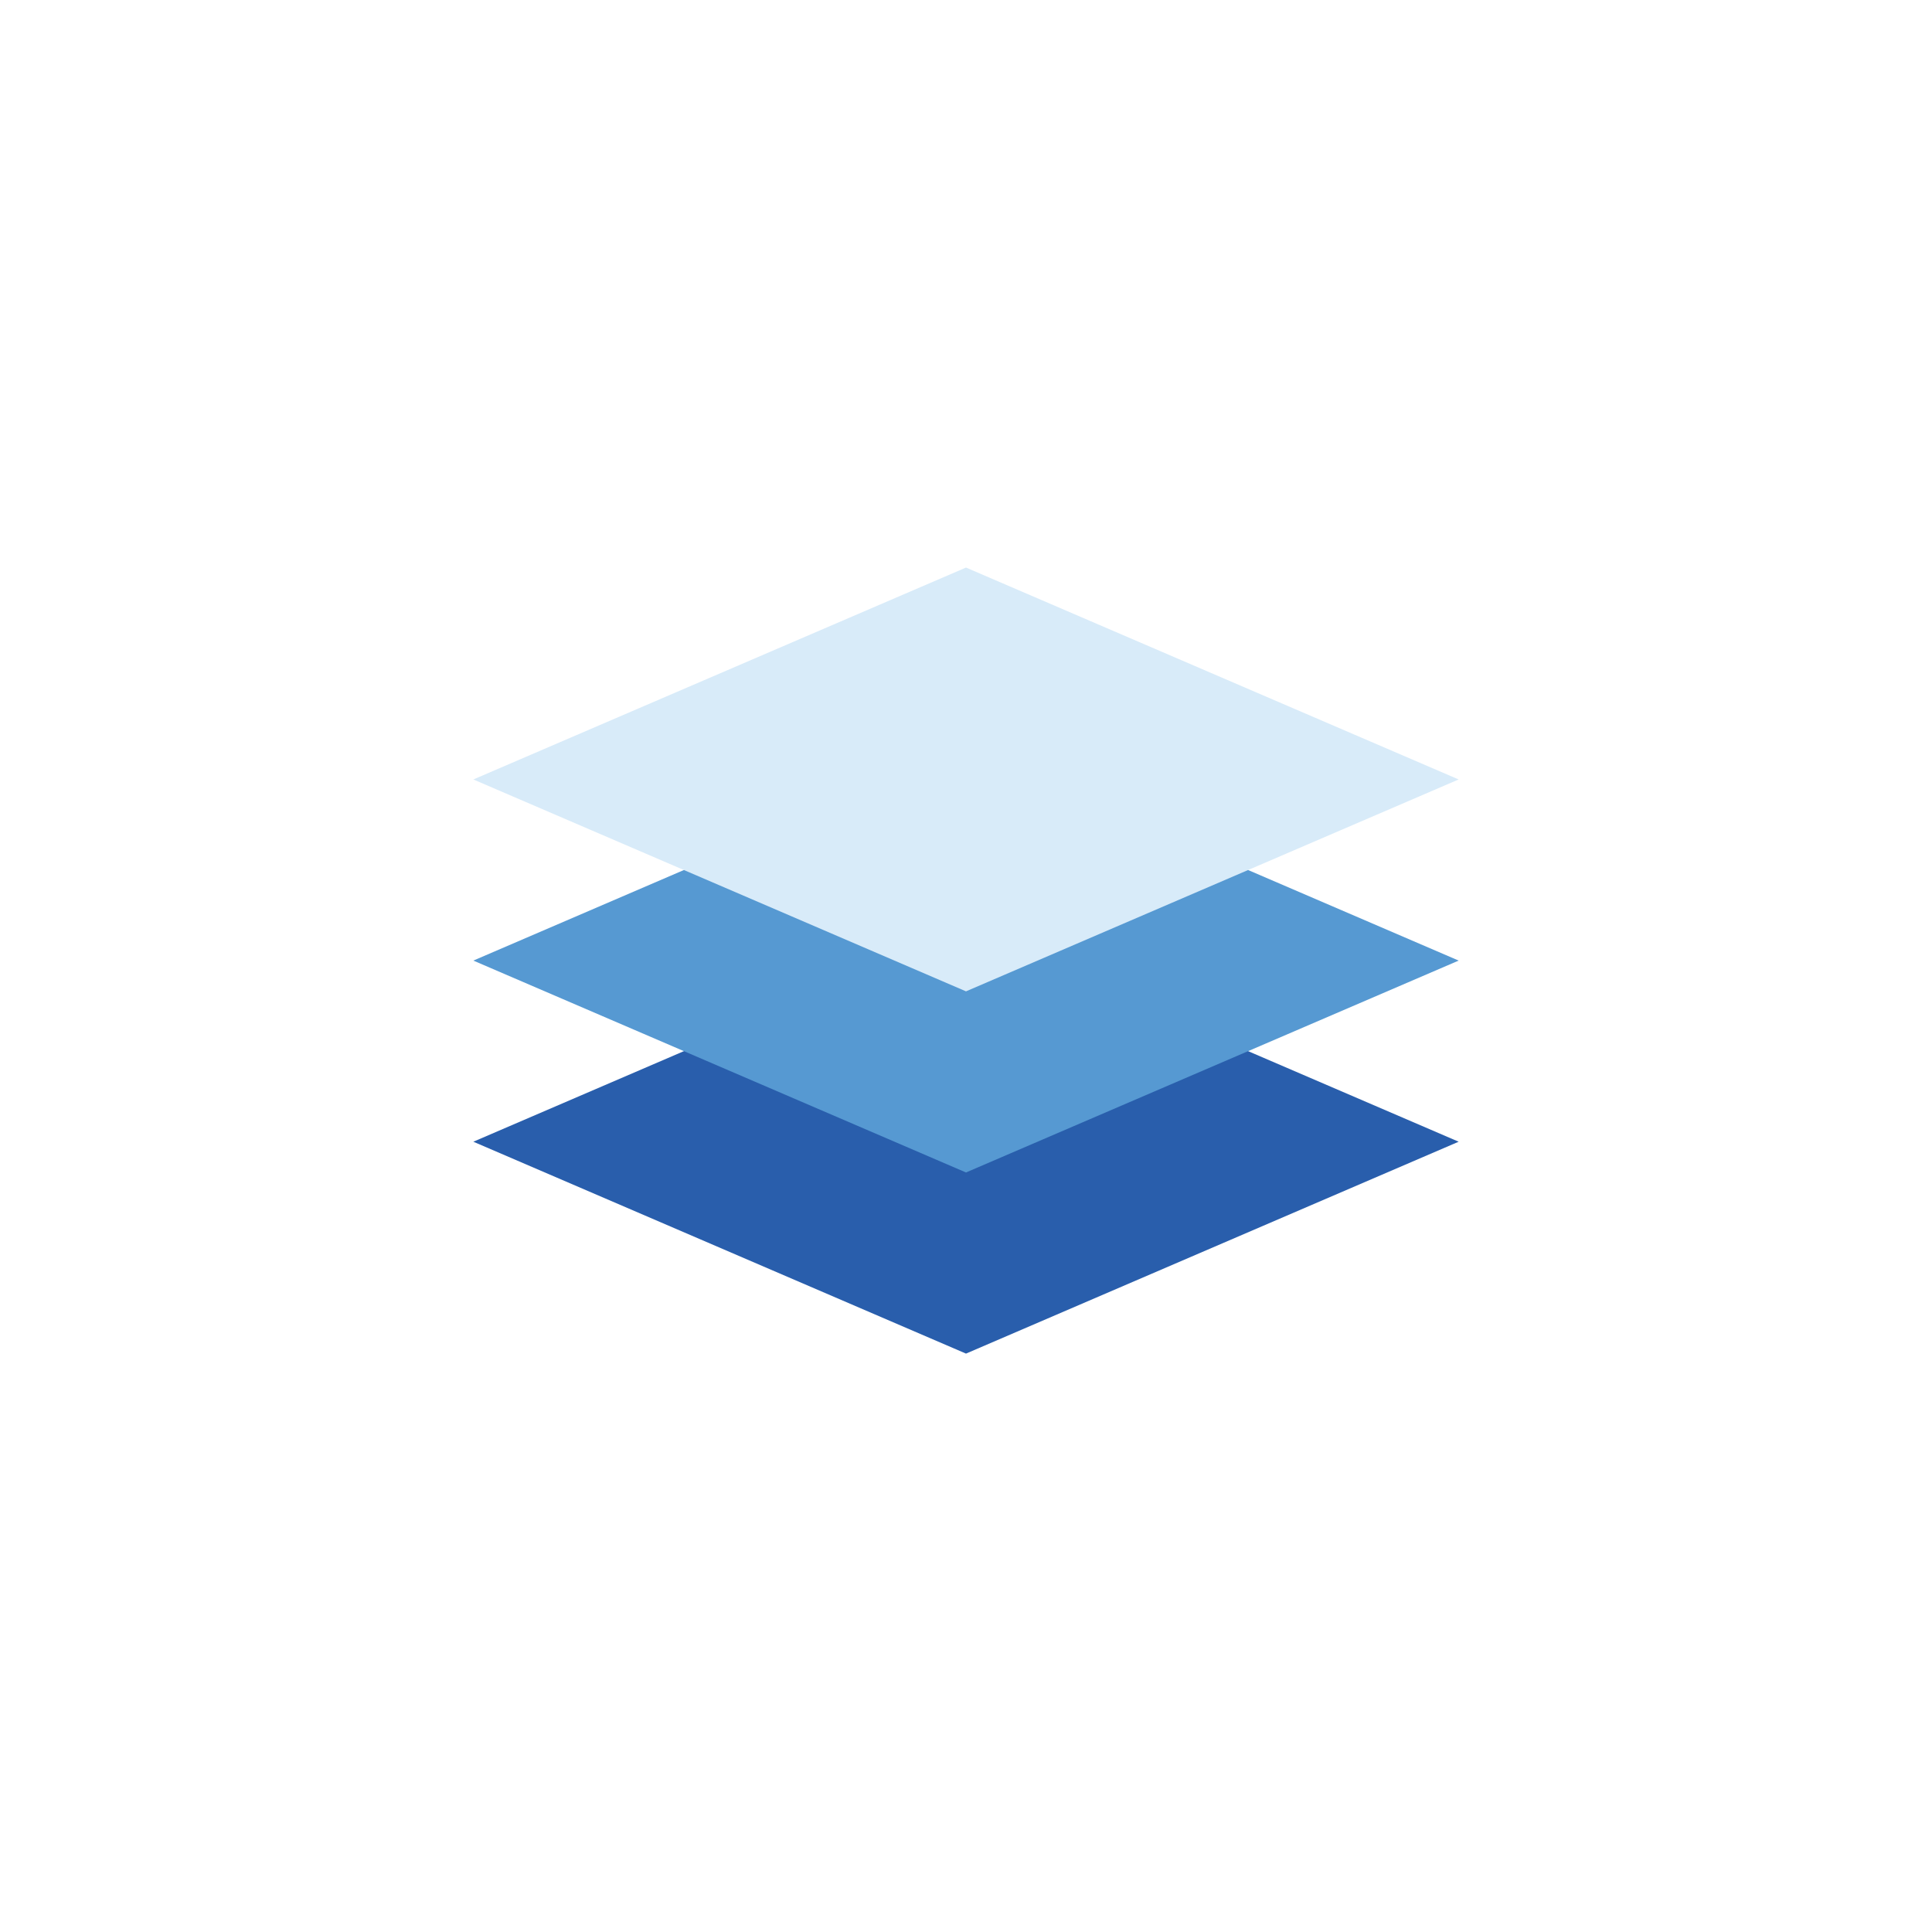 <svg class="ldi-wd9ezj" width="200px"  height="200px"  xmlns="http://www.w3.org/2000/svg" xmlns:xlink="http://www.w3.org/1999/xlink" viewBox="0 0 100 100" preserveAspectRatio="xMidYMid" style="background: none;"><!--?xml version="1.0" encoding="utf-8"?--><!--Generator: Adobe Illustrator 21.0.0, SVG Export Plug-In . SVG Version: 6.00 Build 0)--><svg version="1.1" id="圖層_1" xmlns="http://www.w3.org/2000/svg" xmlns:xlink="http://www.w3.org/1999/xlink" x="0px" y="0px" viewBox="0 0 100 100" style="transform-origin: 50px 50px 0px;" xml:space="preserve"><g style="transform-origin: 50px 50px 0px;"><g style="transform-origin: 50px 50px 0px; transform: scale(0.6);"><g style="transform-origin: 50px 50px 0px;"><g><g class="ld ld-fade" style="transform-origin: 50px 50px 0px; animation-duration: 1.5s; animation-delay: -1.5s; animation-direction: normal;"><polygon style="fill: rgb(41, 94, 172);" points="92.5,65.158 50,83.437 7.5,65.158 50,46.878 " fill="#295eac"></polygon></g><g class="ld ld-fade" style="transform-origin: 50px 50px 0px; animation-duration: 1.5s; animation-delay: -1.375s; animation-direction: normal;"><polygon style="fill: rgb(86, 153, 210);" points="92.5,49.533 50,67.812 7.5,49.533 50,31.253 " fill="#5699d2"></polygon></g><g class="ld ld-fade" style="transform-origin: 50px 50px 0px; animation-duration: 1.5s; animation-delay: -1.25s; animation-direction: normal;"><polygon style="fill: rgb(216, 235, 249);" points="92.5,33.908 50,52.187 7.5,33.908 50,15.628 " fill="#d8ebf9"></polygon></g></g></g></g></g><style type="text/css" class="ld ld-fade" style="transform-origin: 50px 50px 0px; animation-duration: 1.5s; animation-delay: -0.5s; animation-direction: normal;">path,ellipse,circle,rect,polygon,polyline,line { stroke-width: 0; }@keyframes ld-fade {
  0% {
    opacity: 1;
  }
  100% {
    opacity: 0;
  }
}
@-webkit-keyframes ld-fade {
  0% {
    opacity: 1;
  }
  100% {
    opacity: 0;
  }
}
.ld.ld-fade {
  -webkit-animation: ld-fade 1s infinite linear;
  animation: ld-fade 1s infinite linear;
}
</style></svg></svg>